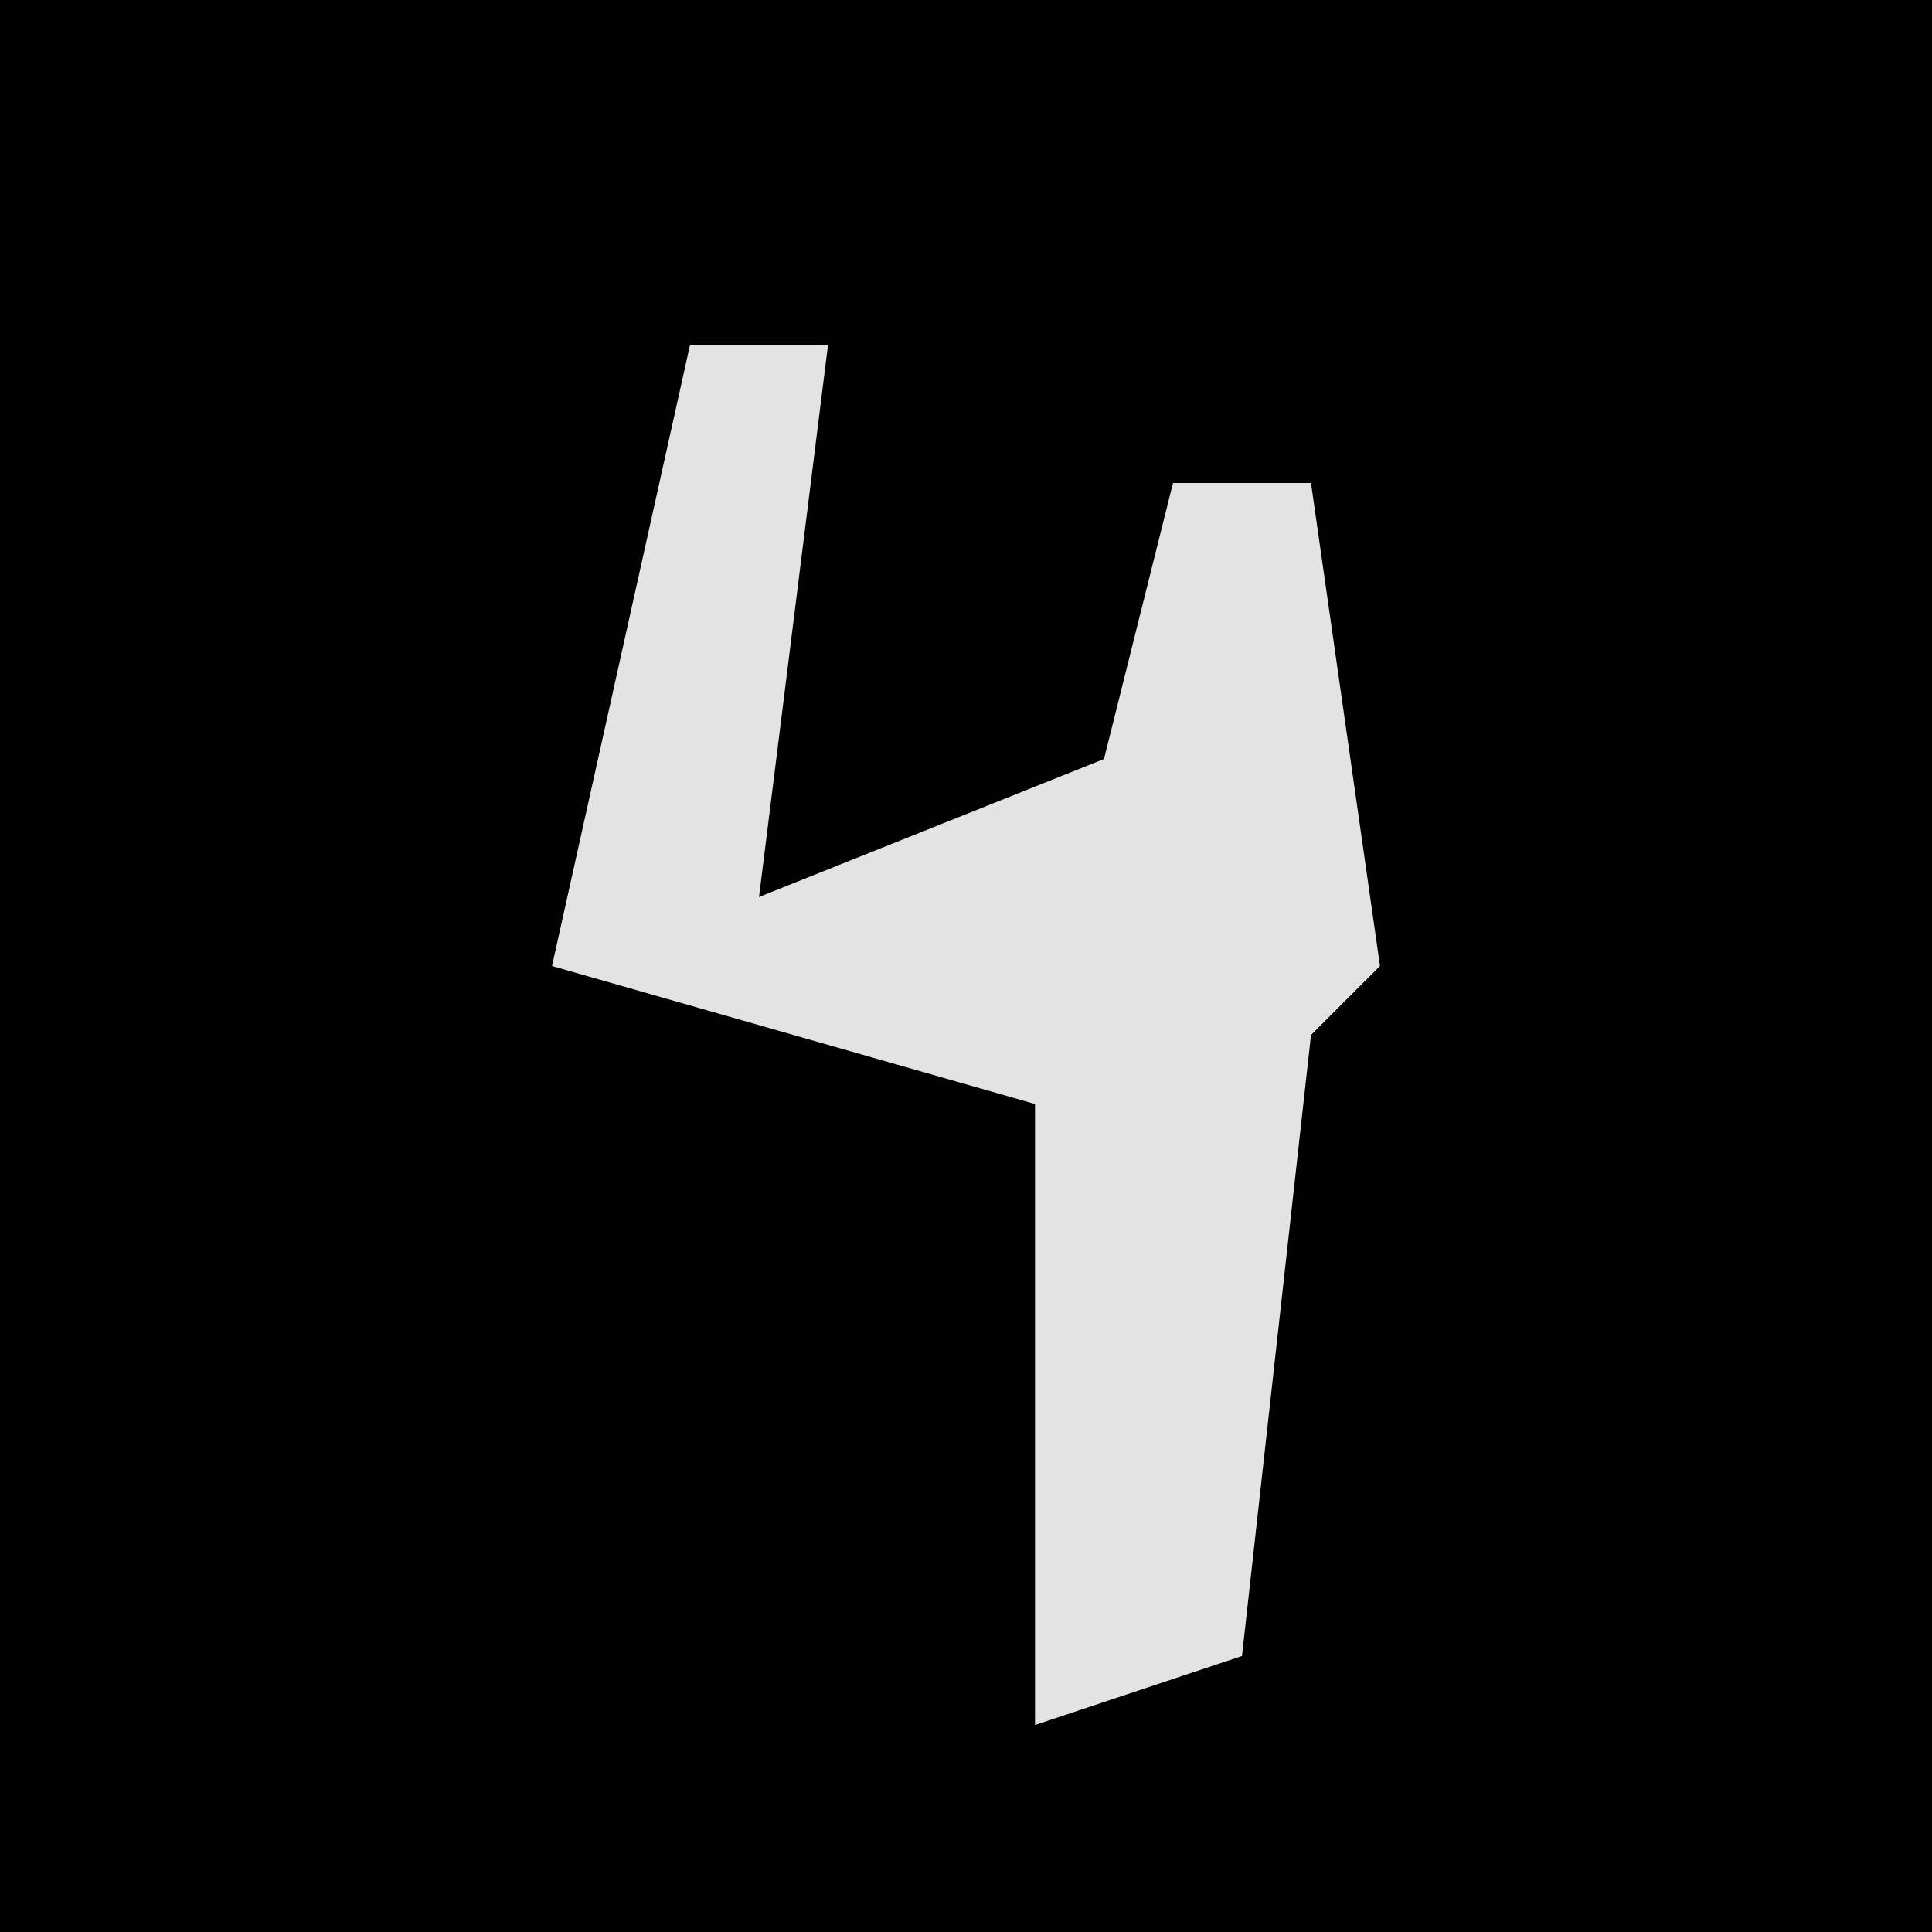 <?xml version="1.0" encoding="UTF-8"?>
<svg version="1.1" xmlns="http://www.w3.org/2000/svg" width="28" height="28">
<path d="M0,0 L28,0 L28,28 L0,28 Z " fill="#010101" transform="translate(0,0)"/>
<path d="M0,0 L2,0 L1,8 L6,6 L7,2 L9,2 L10,9 L9,10 L8,19 L5,20 L5,11 L-2,9 Z " fill="#E3E3E3" transform="translate(10,5)"/>
</svg>
